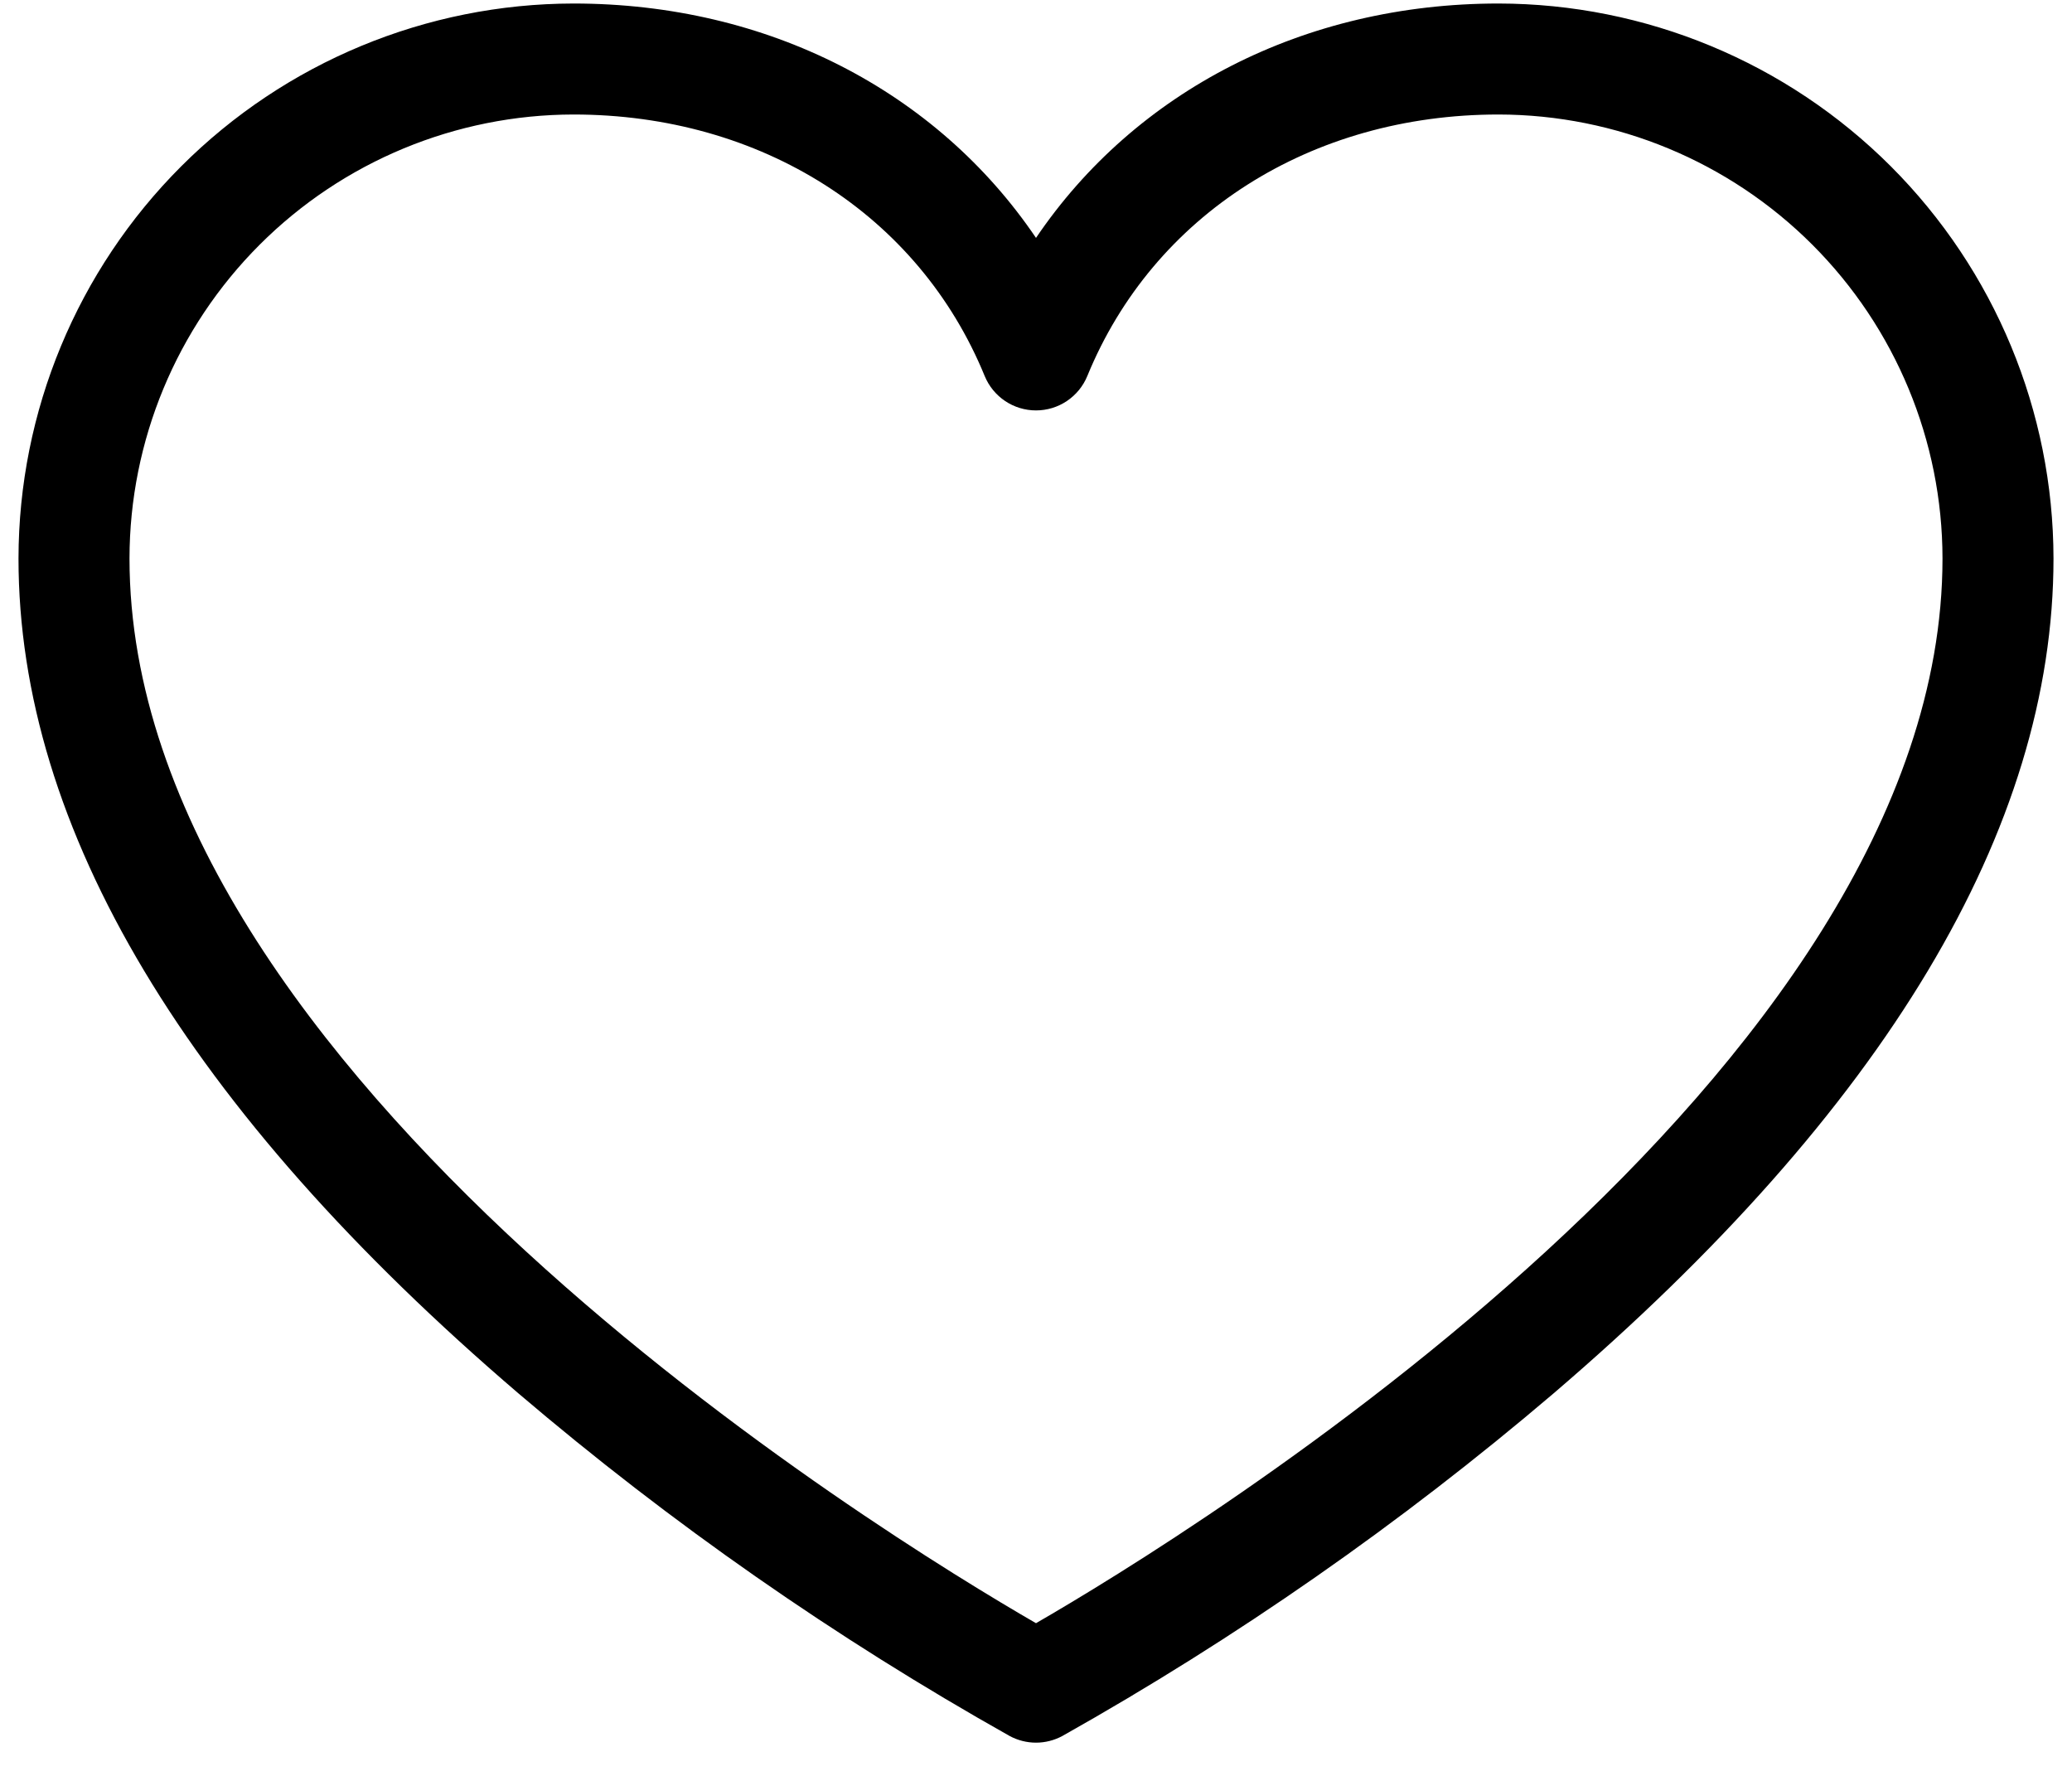 <svg width="56" height="48" viewBox="0 0 56 48" fill="none" xmlns="http://www.w3.org/2000/svg">
<path d="M40.5 0.095C35.25 0.095 30.685 2.463 28 6.43C25.315 2.463 20.75 0.095 15.5 0.095C11.523 0.1 7.711 1.682 4.899 4.494C2.086 7.306 0.505 11.118 0.5 15.095C0.5 22.395 5.05 29.993 14.025 37.673C18.138 41.177 22.58 44.275 27.29 46.923C27.508 47.04 27.752 47.102 28 47.102C28.248 47.102 28.492 47.04 28.71 46.923C33.42 44.275 37.862 41.177 41.975 37.673C50.95 29.993 55.5 22.395 55.5 15.095C55.495 11.118 53.913 7.306 51.102 4.494C48.289 1.682 44.477 0.1 40.5 0.095ZM28 43.873C23.898 41.505 3.5 29.025 3.5 15.095C3.503 11.914 4.769 8.863 7.018 6.614C9.268 4.364 12.318 3.099 15.5 3.095C20.57 3.095 24.828 5.803 26.613 10.163C26.726 10.438 26.918 10.673 27.165 10.839C27.412 11.005 27.703 11.093 28 11.093C28.297 11.093 28.588 11.005 28.835 10.839C29.082 10.673 29.274 10.438 29.387 10.163C31.172 5.803 35.43 3.095 40.5 3.095C43.682 3.099 46.732 4.364 48.982 6.614C51.231 8.863 52.497 11.914 52.5 15.095C52.5 29.025 32.102 41.505 28 43.873Z" fill="black"/>
</svg>
